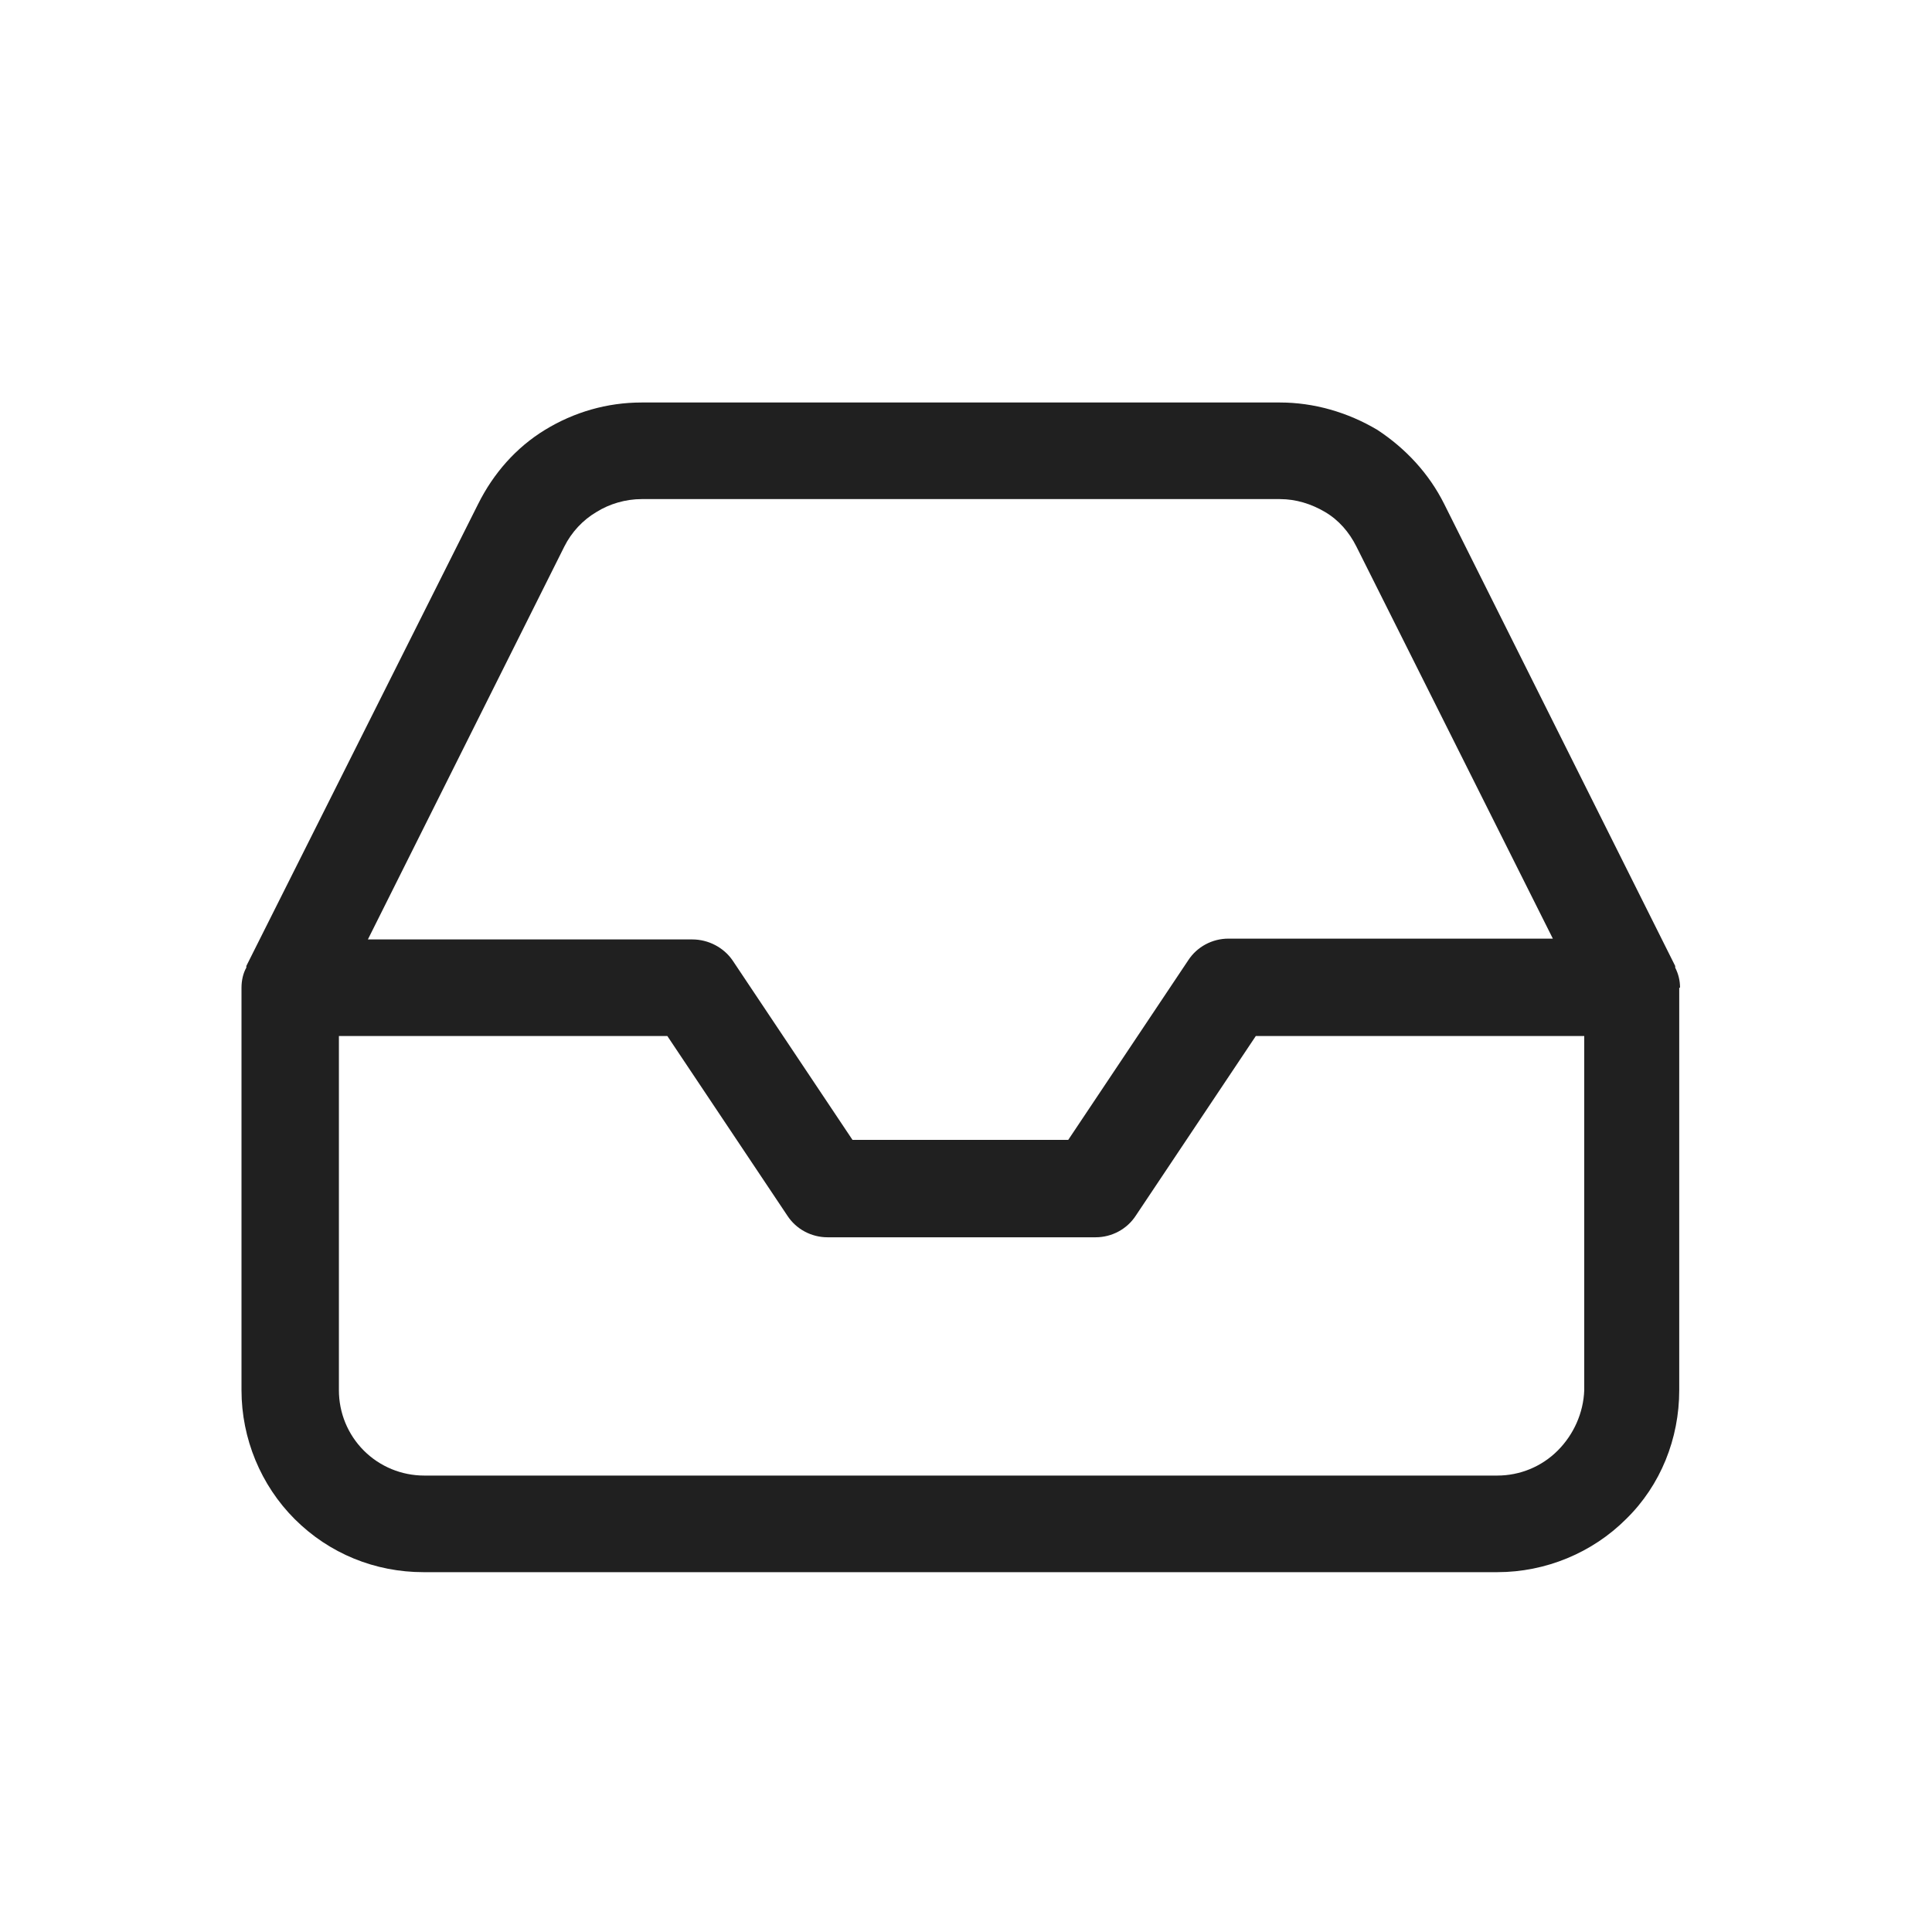 <svg width="24" height="24" viewBox="0 0 24 24" fill="none" xmlns="http://www.w3.org/2000/svg">
<path fill-rule="evenodd" clip-rule="evenodd" d="M20.87 12.27C20.87 12.18 20.85 12.1 20.81 12.02C20.81 12.01 20.81 12.01 20.81 12L17.94 6.26C17.75 5.88 17.46 5.57 17.11 5.34C16.74 5.12 16.32 5 15.9 5H7.97C7.54 5 7.13 5.12 6.77 5.34C6.41 5.56 6.13 5.88 5.94 6.26L3.06 12C3.06 12.01 3.06 12.01 3.06 12.02C3.02 12.09 3 12.18 3 12.27V17.27C3 17.87 3.24 18.45 3.66 18.87C4.09 19.3 4.66 19.53 5.26 19.53H18.6C19.2 19.53 19.78 19.29 20.2 18.87C20.63 18.45 20.86 17.87 20.86 17.27V12.27H20.87ZM7.01 6.79L6.47 6.53L7.01 6.79C7.1 6.61 7.24 6.46 7.41 6.36C7.57 6.26 7.77 6.2 7.97 6.2H15.9C16.1 6.2 16.29 6.26 16.46 6.36C16.63 6.46 16.76 6.61 16.85 6.79L19.29 11.66H15.26C15.06 11.66 14.87 11.76 14.76 11.93L13.27 14.16H10.59L9.1 11.93C8.99 11.77 8.8 11.67 8.6 11.67H4.57L7.01 6.79ZM19.35 18.02C19.15 18.22 18.88 18.33 18.6 18.33H5.27C4.99 18.33 4.72 18.22 4.52 18.02C4.32 17.82 4.21 17.55 4.21 17.27V12.87H8.29L9.78 15.1C9.89 15.27 10.08 15.37 10.28 15.37H13.61C13.81 15.37 14 15.27 14.11 15.1L15.6 12.87H19.68V17.27C19.67 17.55 19.55 17.82 19.35 18.02Z" fill="#202020"/>
</svg>
